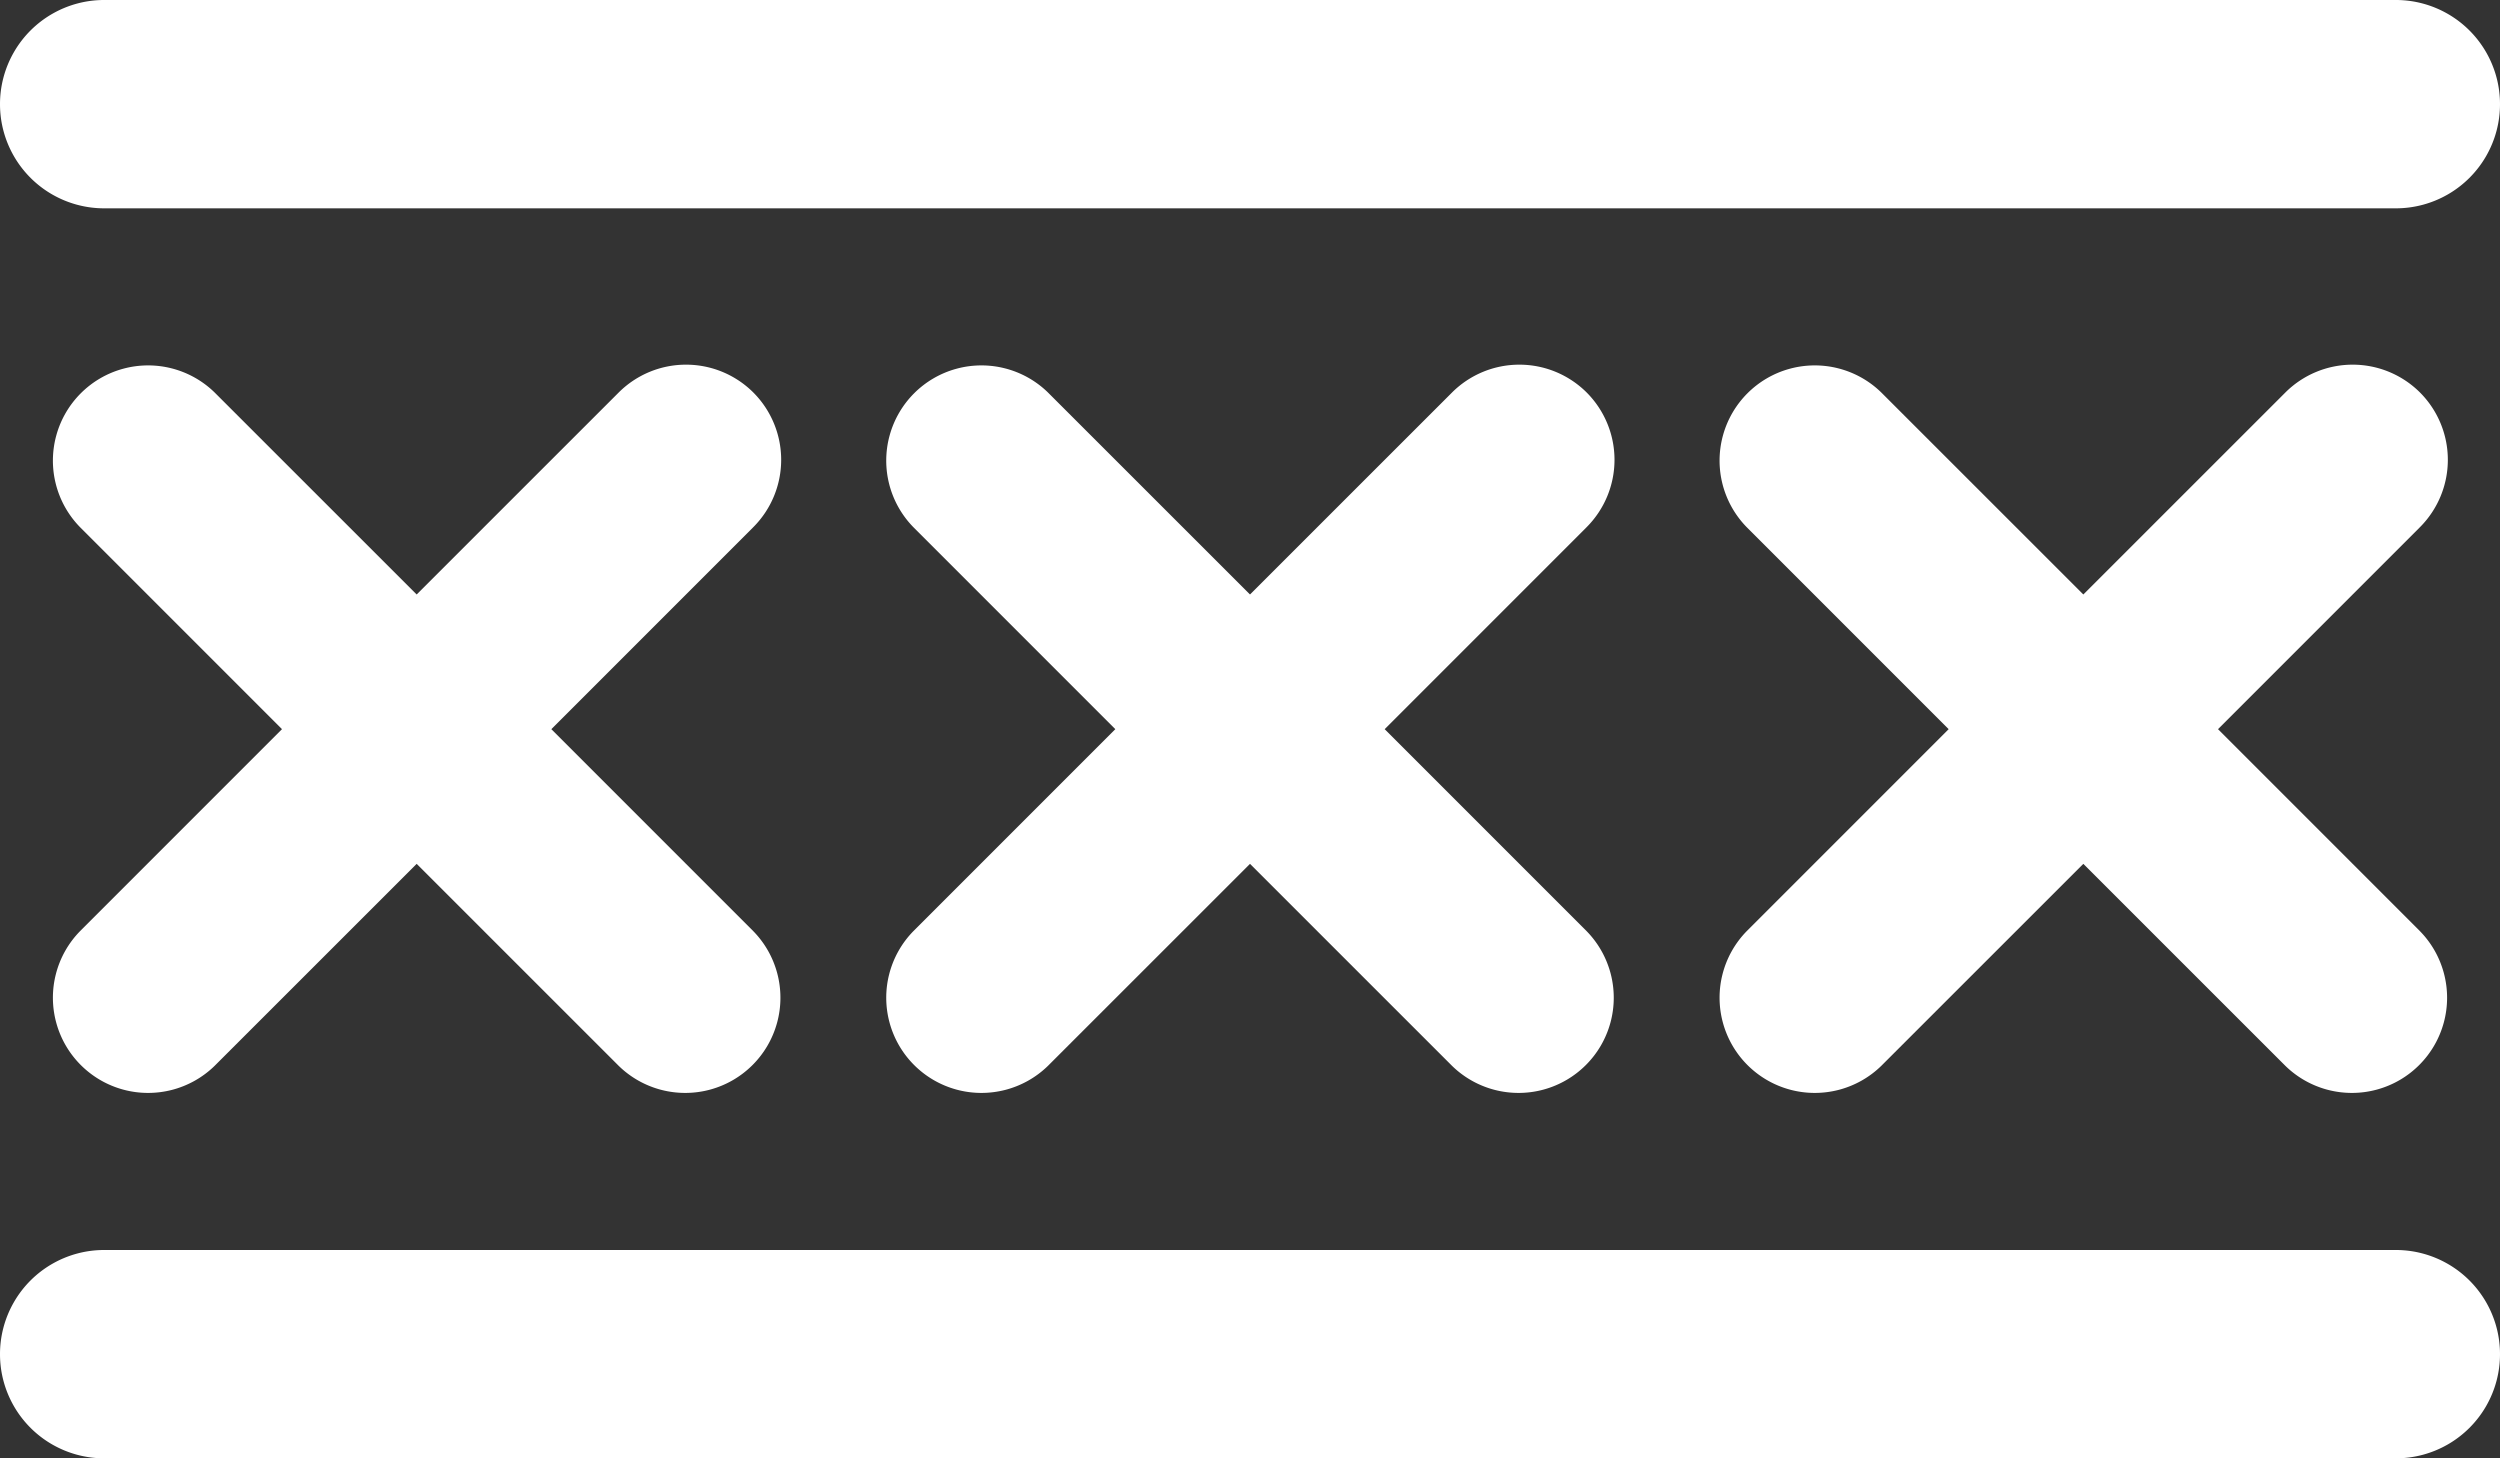 <?xml version="1.0" encoding="UTF-8"?>
<svg xmlns="http://www.w3.org/2000/svg" viewBox="0 0 48 28"><rect x="0" y="0" width="48" height="28" fill="#333333" stroke="none"/><g fill="#009edb" data-name="Layer 2"><path d="M46.464 7.536a1.83 1.83 0 0 0-2.585 0L40 11.414l-3.879-3.878a1.828 1.828 0 0 0-2.585 2.585L37.414 14l-3.878 3.879a1.828 1.828 0 0 0 2.585 2.585L40 16.586l3.879 3.878a1.828 1.828 0 0 0 2.585-2.585L42.586 14l3.878-3.879a1.83 1.83 0 0 0 0-2.585M14.464 7.536a1.83 1.83 0 0 0-2.585 0L8 11.414 4.121 7.536a1.828 1.828 0 0 0-2.585 2.585L5.414 14l-3.878 3.879a1.828 1.828 0 0 0 2.585 2.585L8 16.586l3.879 3.878a1.828 1.828 0 0 0 2.585-2.585L10.586 14l3.878-3.879a1.83 1.83 0 0 0 0-2.585M30.464 7.536a1.83 1.83 0 0 0-2.585 0L24 11.414l-3.879-3.878a1.828 1.828 0 0 0-2.585 2.585L21.414 14l-3.878 3.879a1.828 1.828 0 0 0 2.585 2.585L24 16.586l3.879 3.878a1.828 1.828 0 0 0 2.585-2.585L26.586 14l3.878-3.879a1.83 1.83 0 0 0 0-2.585M2 4h44a2 2 0 0 0 0-4H2a2 2 0 0 0 0 4M46 24H2a2 2 0 0 0 0 4h44a2 2 0 0 0 0-4" style="fill: #ffffff;"/></g></svg>
